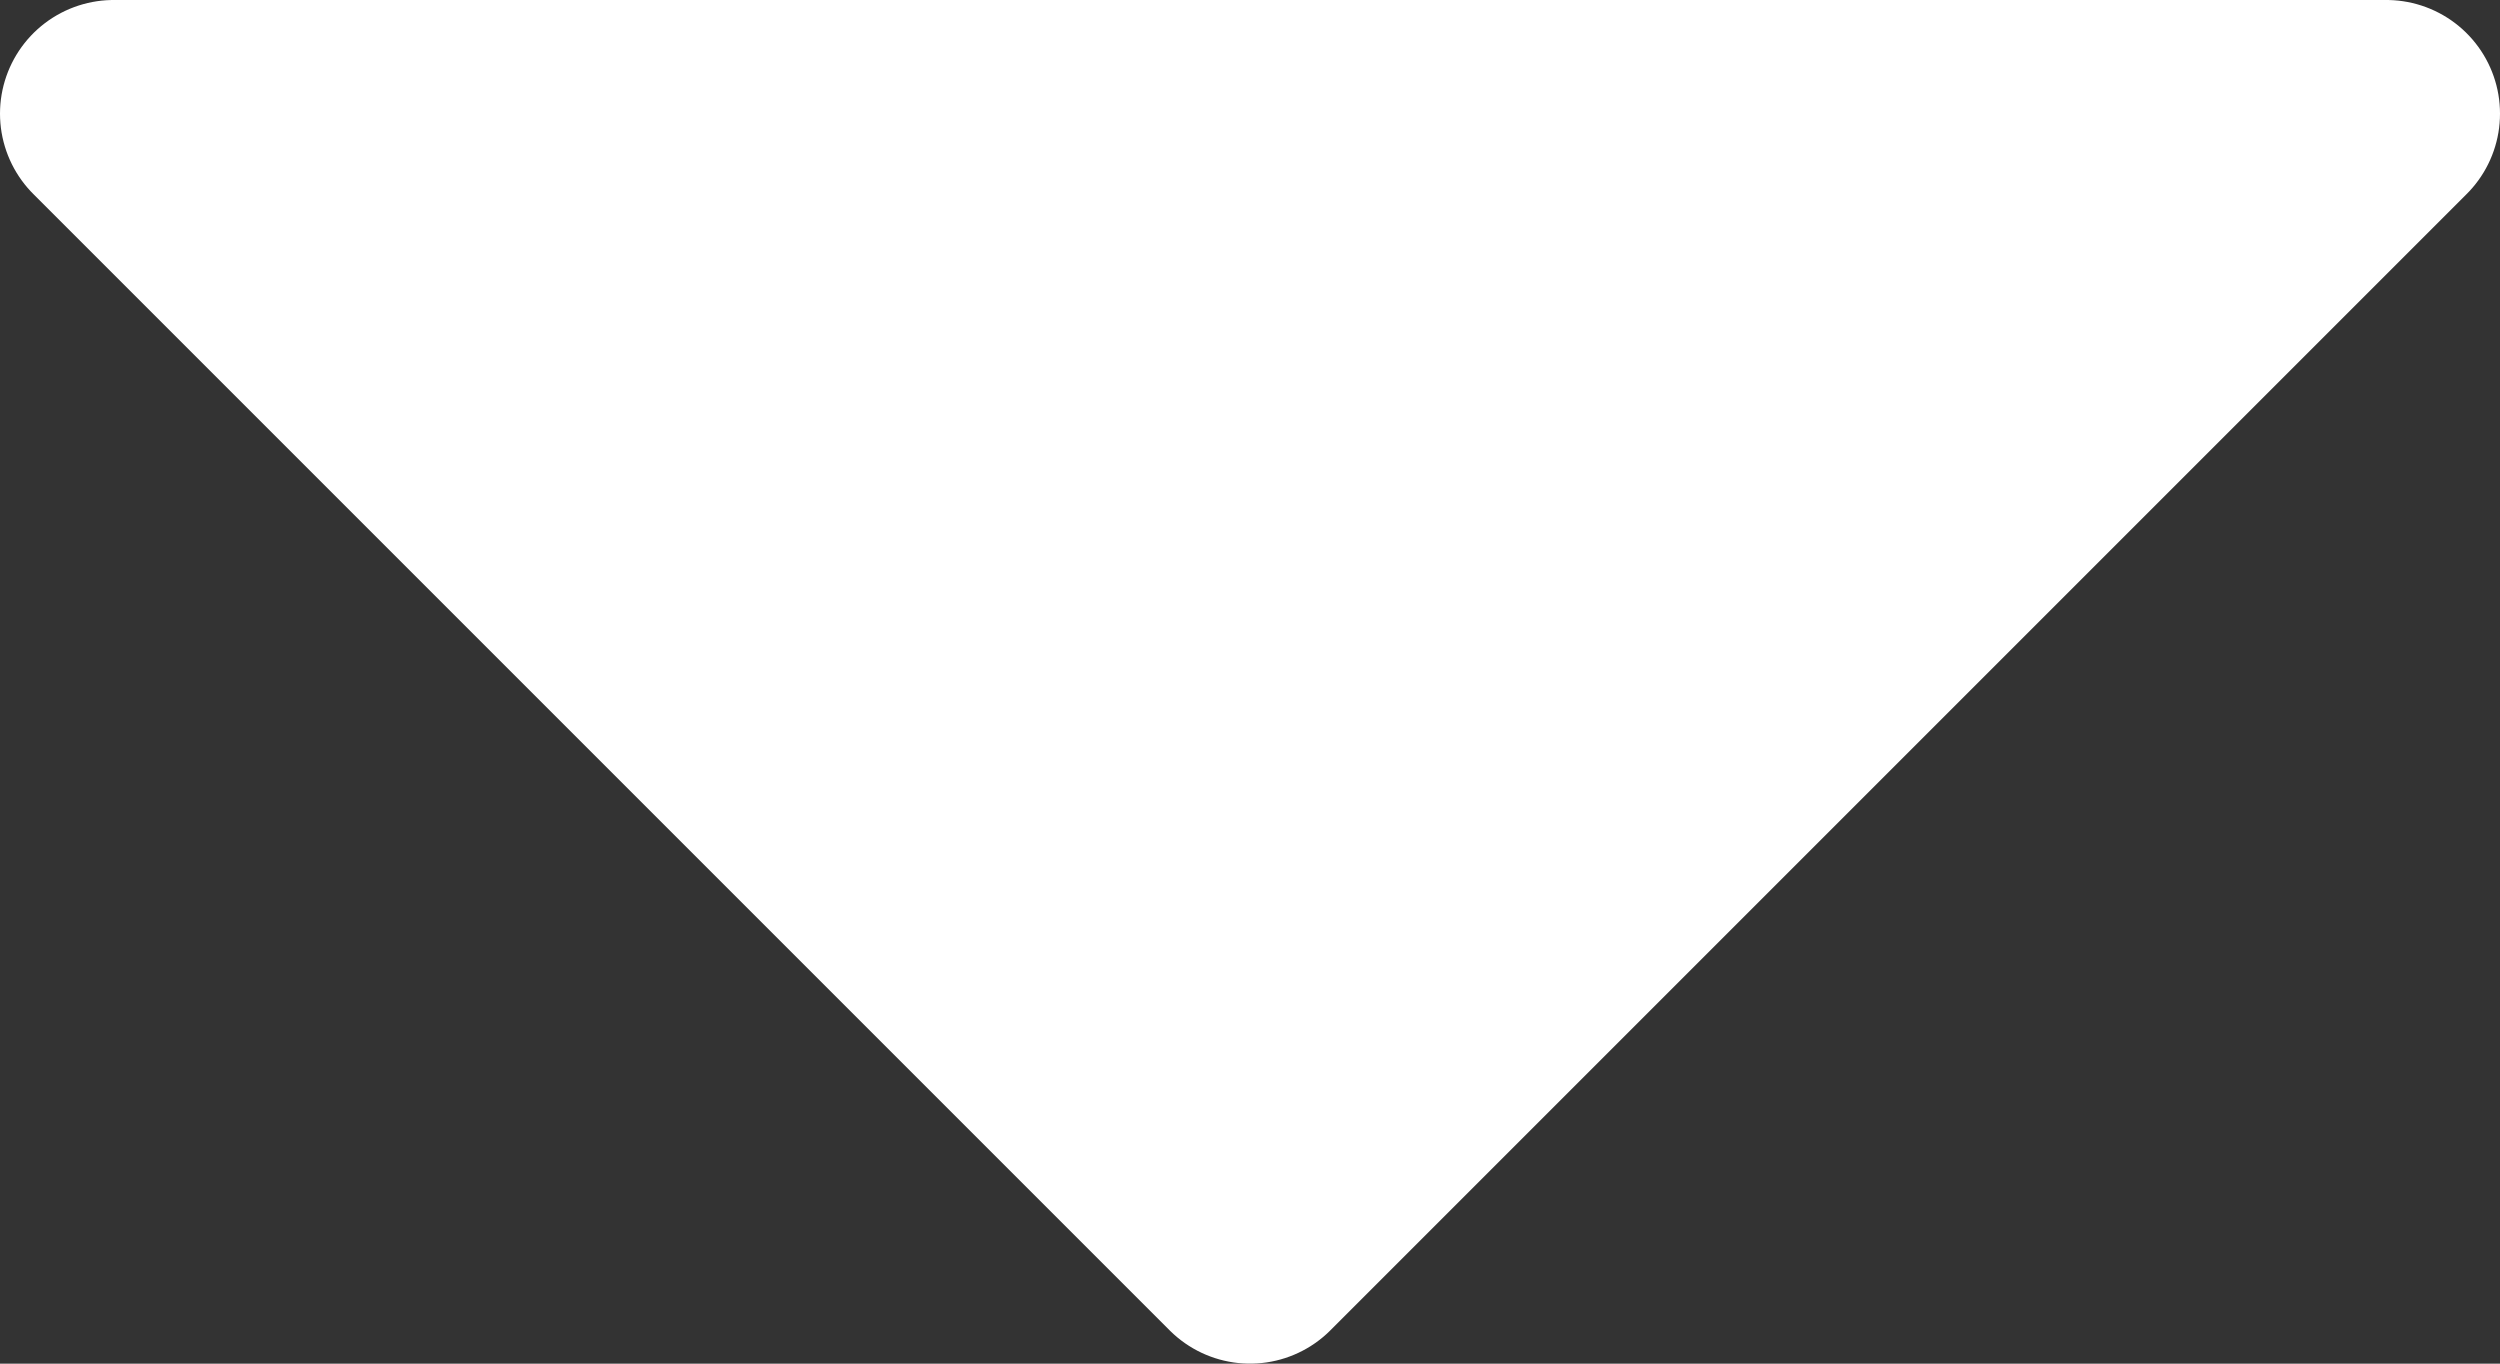 <svg xmlns="http://www.w3.org/2000/svg" width="11" height="6" viewBox="0 0 11 6">
  <rect x="0" y="0" width="11" height="6" fill="#333333" stroke="none"/>
  <path id="Down" d="M0,0,5,5l5-5Z" transform="translate(0.5 0.5)" fill="#fff" stroke="#fff" stroke-linecap="round" stroke-linejoin="round" stroke-miterlimit="10" stroke-width="1"/>
</svg>
